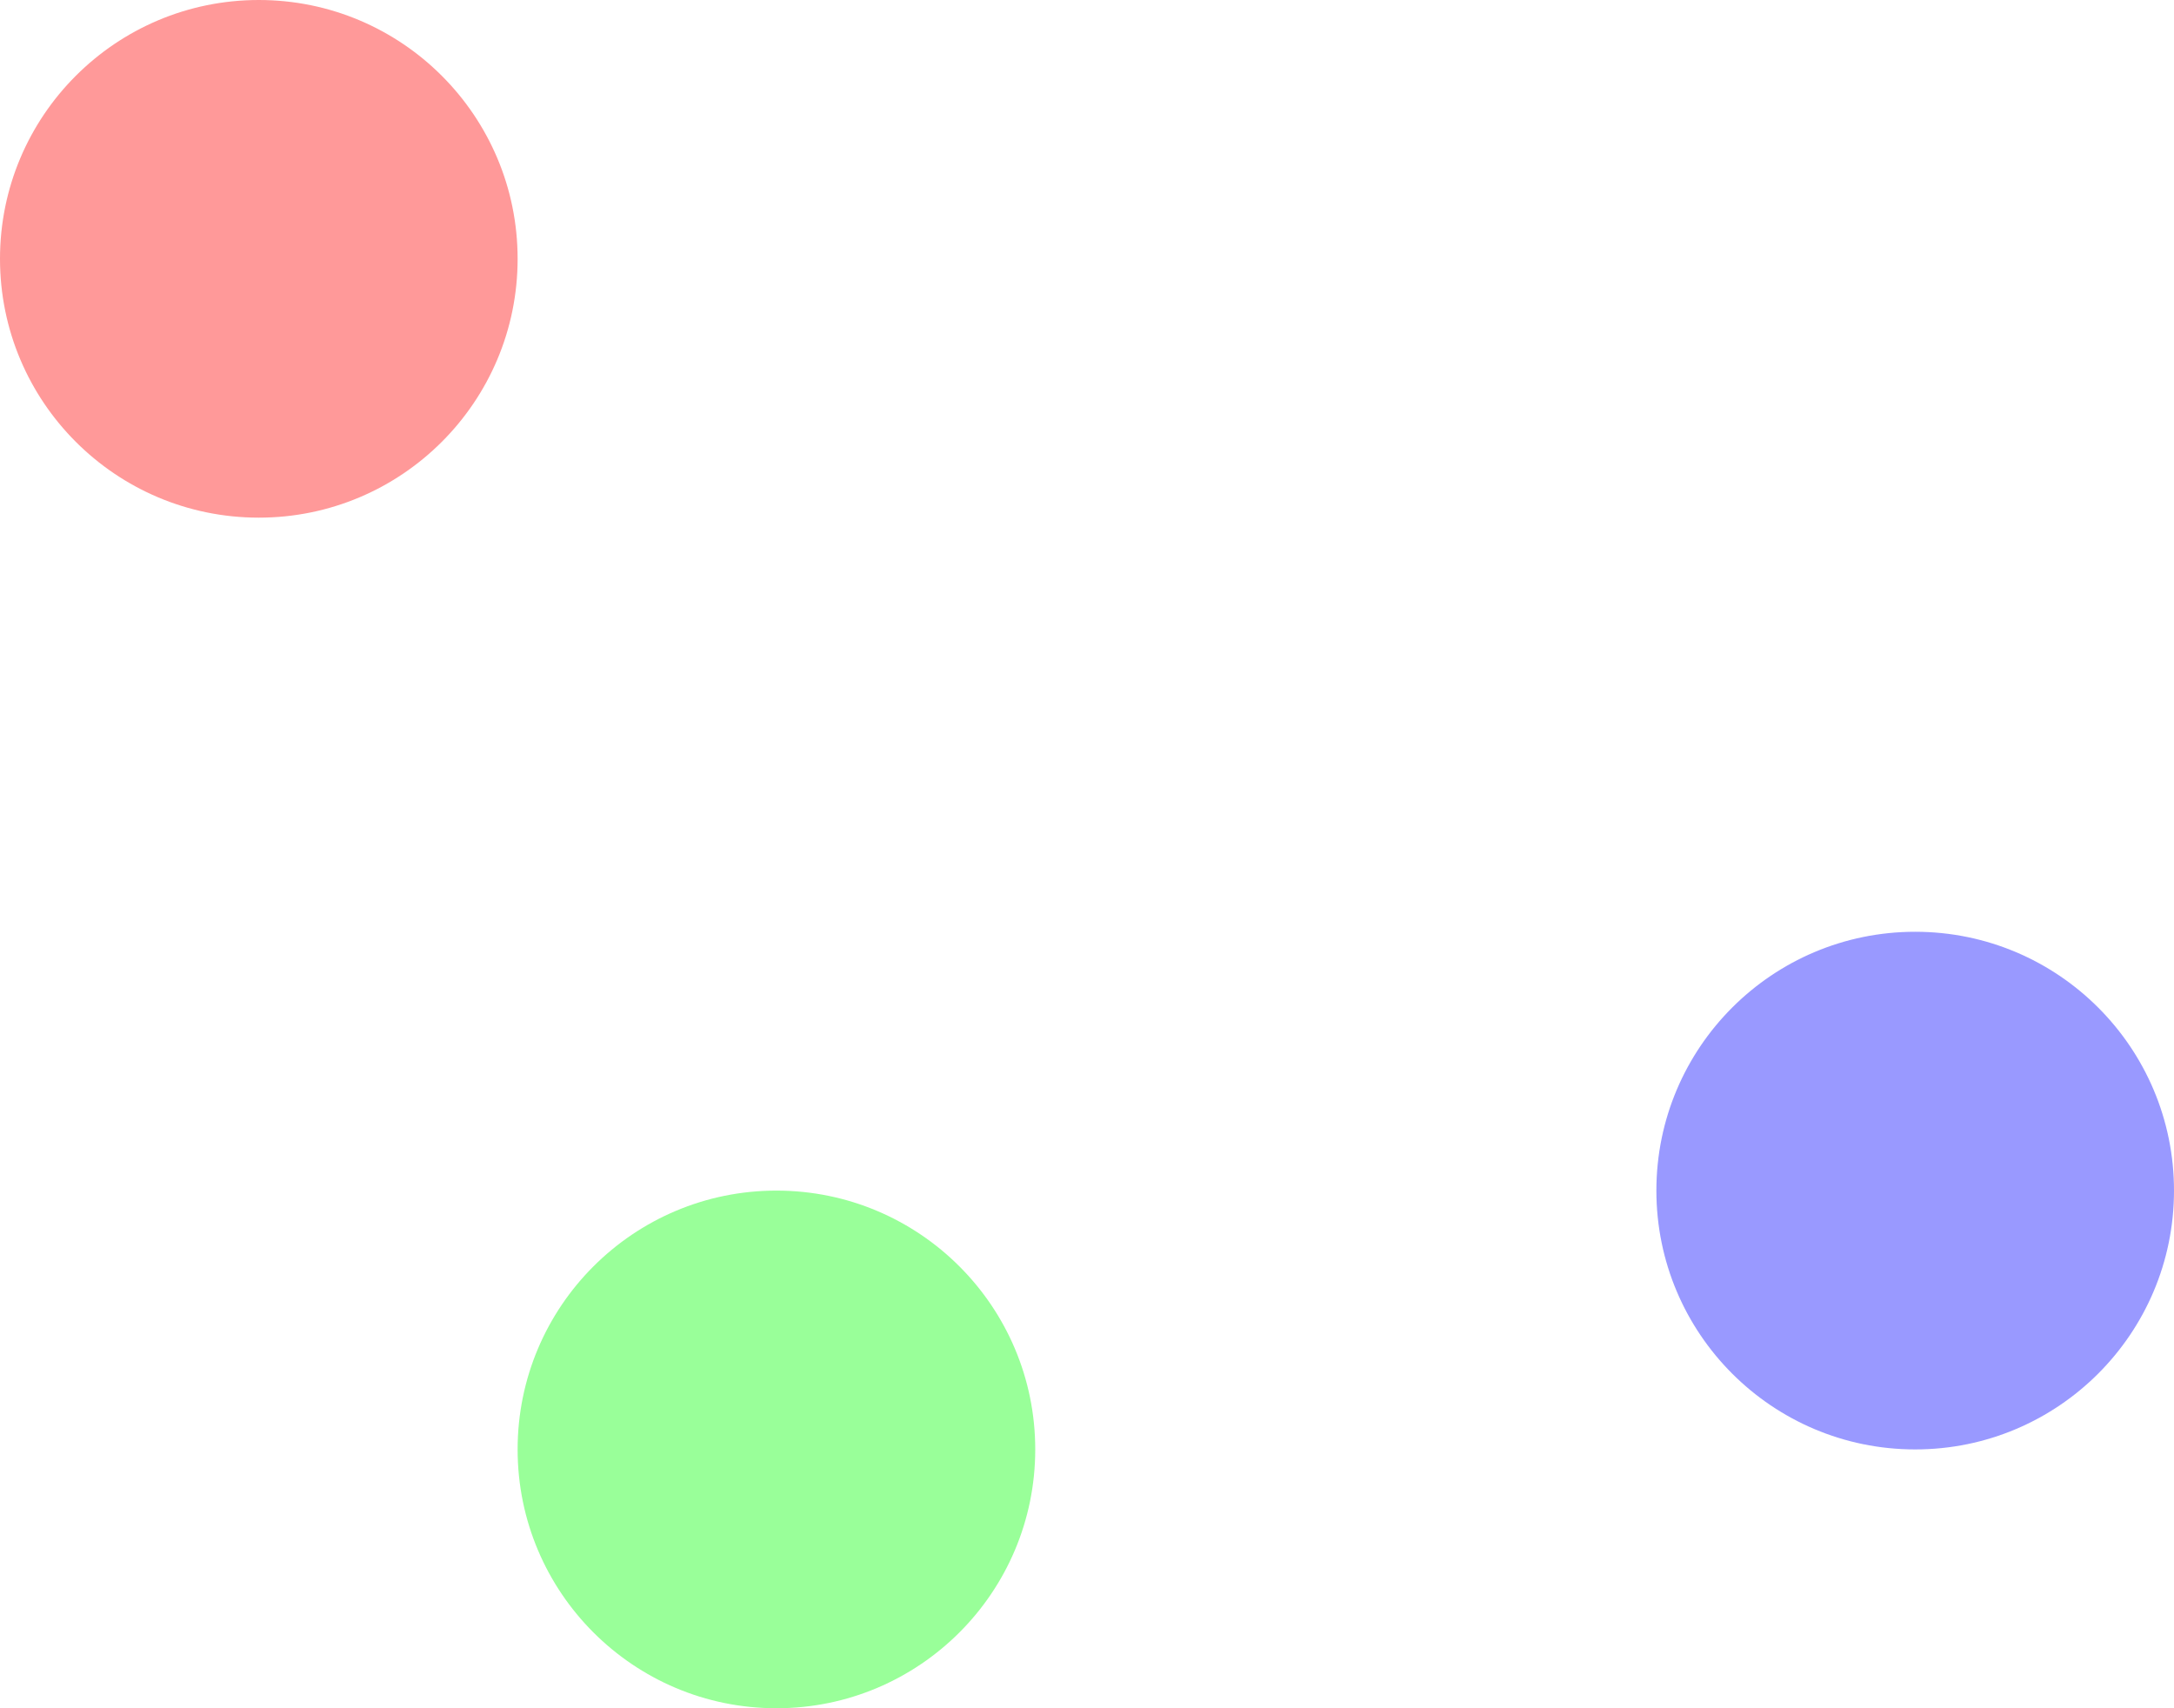 <svg width="840" height="660" viewBox="0 0 840 660" fill="none" xmlns="http://www.w3.org/2000/svg">
<path d="M200 100C200 155.228 155.228 200 100 200C44.772 200 0 155.228 0 100C0 44.772 44.772 0 100 0C155.228 0 200 44.772 200 100Z" fill="#FF9999"/>
<path d="M840 460C840 515.228 795.228 560 740 560C684.772 560 640 515.228 640 460C640 404.772 684.772 360 740 360C795.228 360 840 404.772 840 460Z" fill="#9999FF"/>
<path d="M400 560C400 615.228 355.228 660 300 660C244.772 660 200 615.228 200 560C200 504.772 244.772 460 300 460C355.228 460 400 504.772 400 560Z" fill="#99FF99"/>
</svg>
